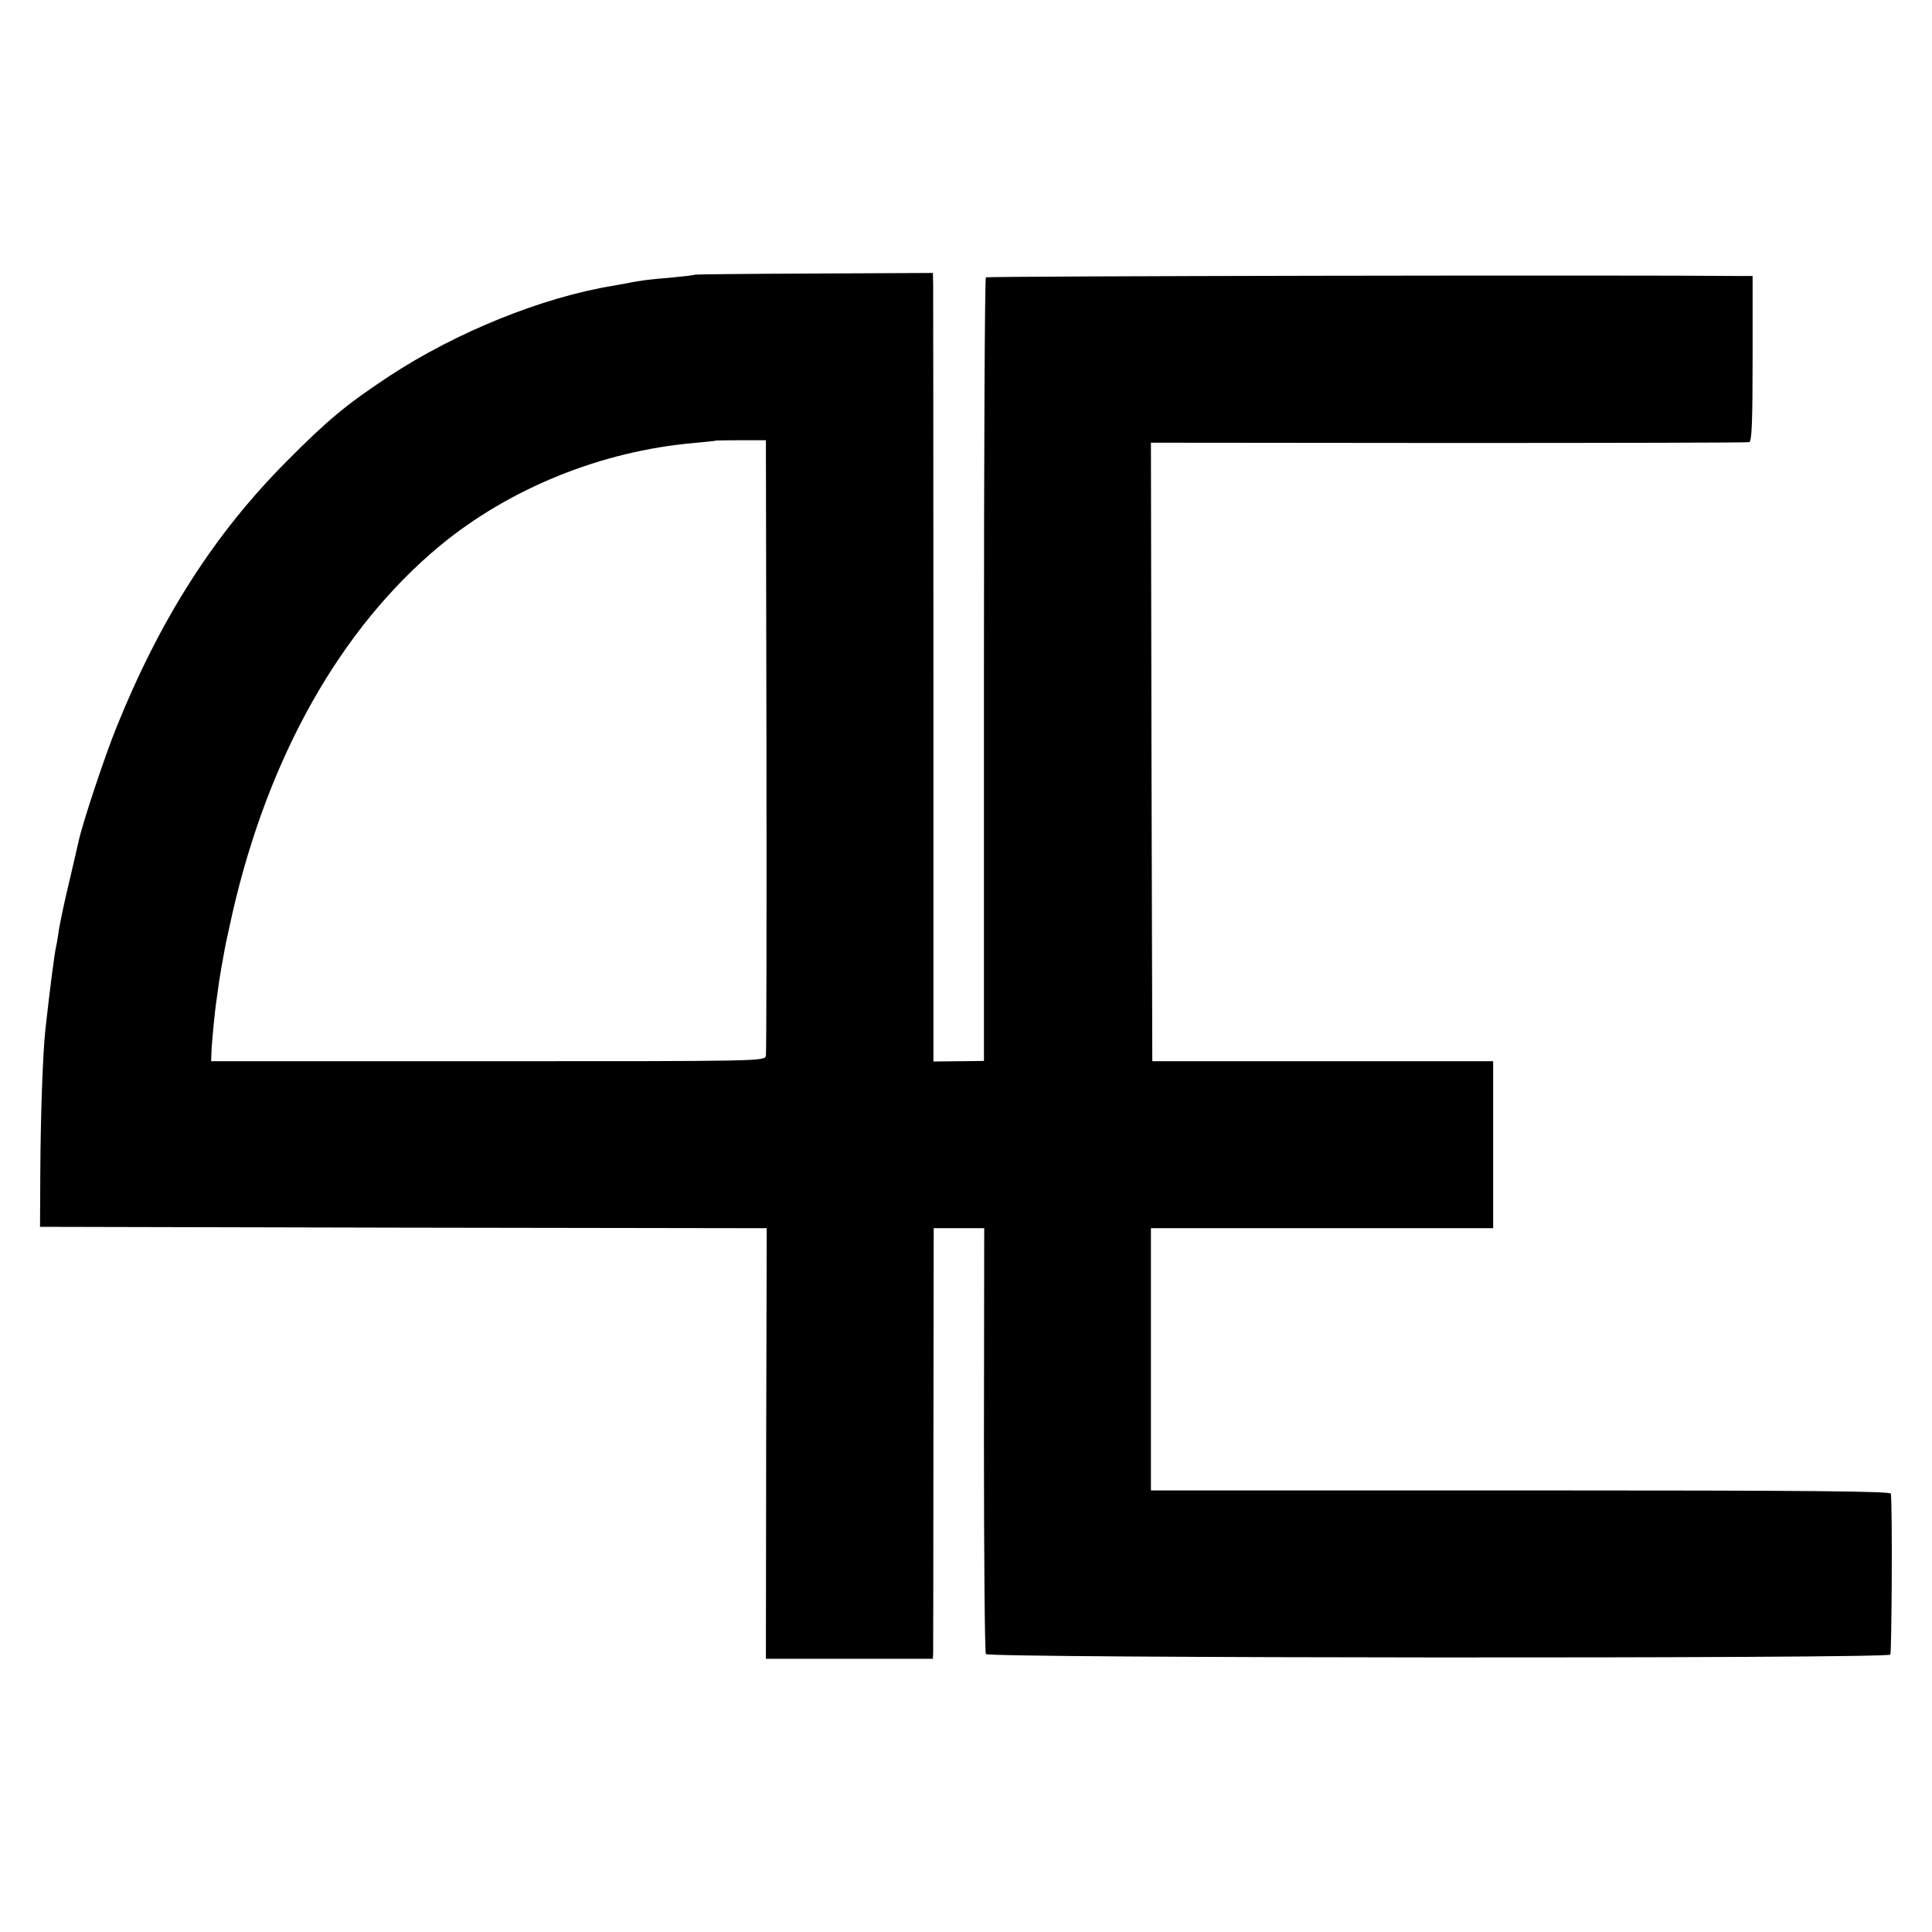 <?xml version="1.0" standalone="no"?>
<!DOCTYPE svg PUBLIC "-//W3C//DTD SVG 20010904//EN"
 "http://www.w3.org/TR/2001/REC-SVG-20010904/DTD/svg10.dtd">
<svg version="1.0" xmlns="http://www.w3.org/2000/svg"
 width="700pt" height="700pt" viewBox="0 0 700 700"
 preserveAspectRatio="xMidYMid meet">
<g transform="translate(0,700) scale(0.1,-0.1)"
fill="#000000" stroke="none">
<path d="M2518 6005 c-2 -2 -37 -6 -78 -10 -96 -8 -122 -12 -157 -19 -15 -3
-43 -8 -60 -11 -258 -42 -569 -168 -813 -328 -157 -104 -223 -159 -370 -307
-263 -264 -459 -571 -618 -965 -44 -109 -123 -348 -137 -412 -2 -10 -17 -74
-33 -143 -17 -69 -33 -147 -38 -175 -4 -27 -8 -54 -10 -60 -7 -32 -22 -148
-39 -300 -10 -87 -18 -323 -19 -525 l-1 -195 1316 -3 1317 -2 -2 -780 -1 -780
303 0 302 0 1 23 c0 12 1 363 1 779 l1 758 91 0 92 0 -1 -766 c0 -421 3 -771
7 -777 9 -15 3266 -17 3277 -2 5 8 8 527 2 583 -1 9 -276 12 -1341 12 l-1340
0 0 475 0 475 620 0 620 0 0 303 0 302 -617 0 -618 0 -3 1121 -2 1120 1077 -1
c593 0 1084 1 1091 3 9 3 12 73 12 303 l0 299 -42 0 c-367 4 -2732 0 -2736 -5
-4 -3 -7 -644 -7 -1423 l0 -1416 -91 -1 -92 -1 0 1386 c0 762 -1 1404 -1 1428
l-1 43 -430 -2 c-236 -1 -431 -3 -432 -4z m259 -1705 c1 -608 0 -1114 -2
-1125 -4 -20 -11 -20 -1007 -20 l-1003 0 1 30 c1 35 13 159 19 195 2 14 6 43
9 65 4 22 8 51 11 65 2 14 7 36 9 50 2 14 16 75 29 135 130 565 391 1028 749
1326 252 209 587 345 923 374 44 4 81 8 82 9 1 0 41 1 90 1 l88 0 2 -1105z"/>
</g>
</svg>
